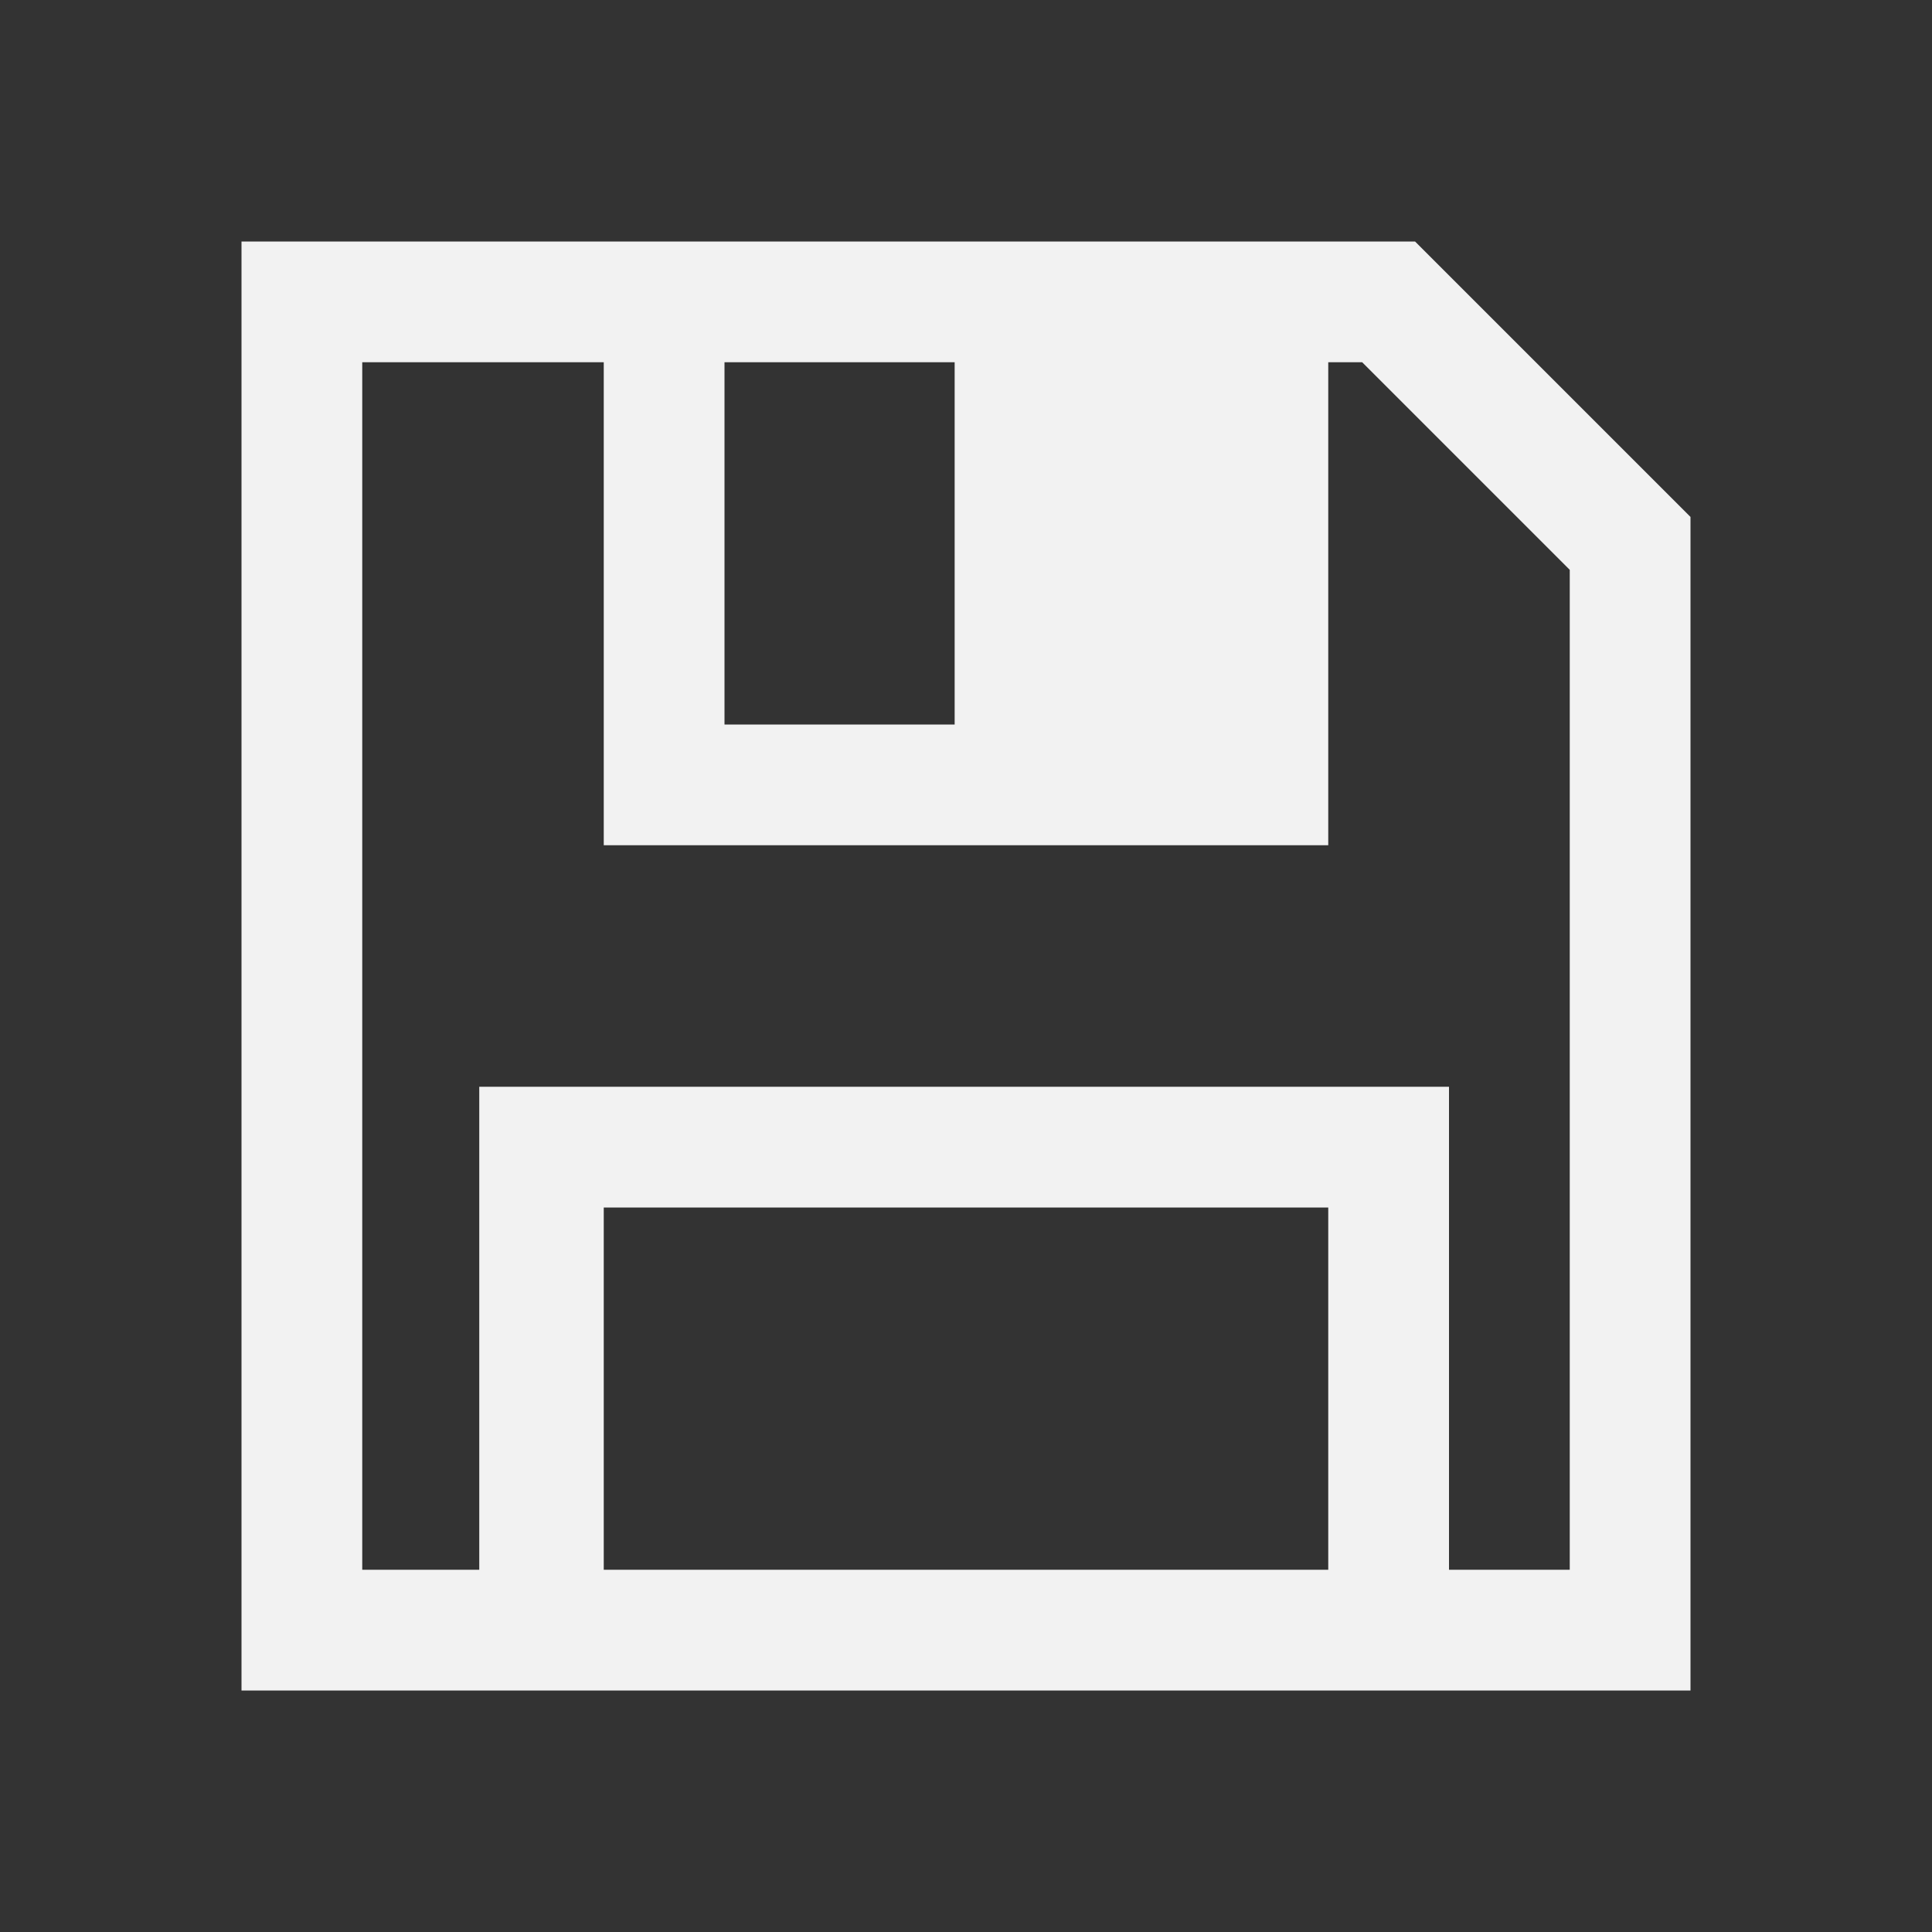 <svg xmlns="http://www.w3.org/2000/svg" viewBox="0 0 16 16"><rect x="0" y="0" width="16" height="16" fill="#333333" stroke="none"/><defs id="defs3051"><style id="current-color-scheme">.ColorScheme-Text{color:#f2f2f2}</style></defs><path d="M2 2v12h12V4.281L11.719 2H2zm1 1h2v4h6V3h.281L13 4.719V13h-1V9H3.969v4H3V3zm3 0h1.906v3H6V3zm-1 7h6v3H5v-3z" class="ColorScheme-Text" fill="currentColor"/></svg>